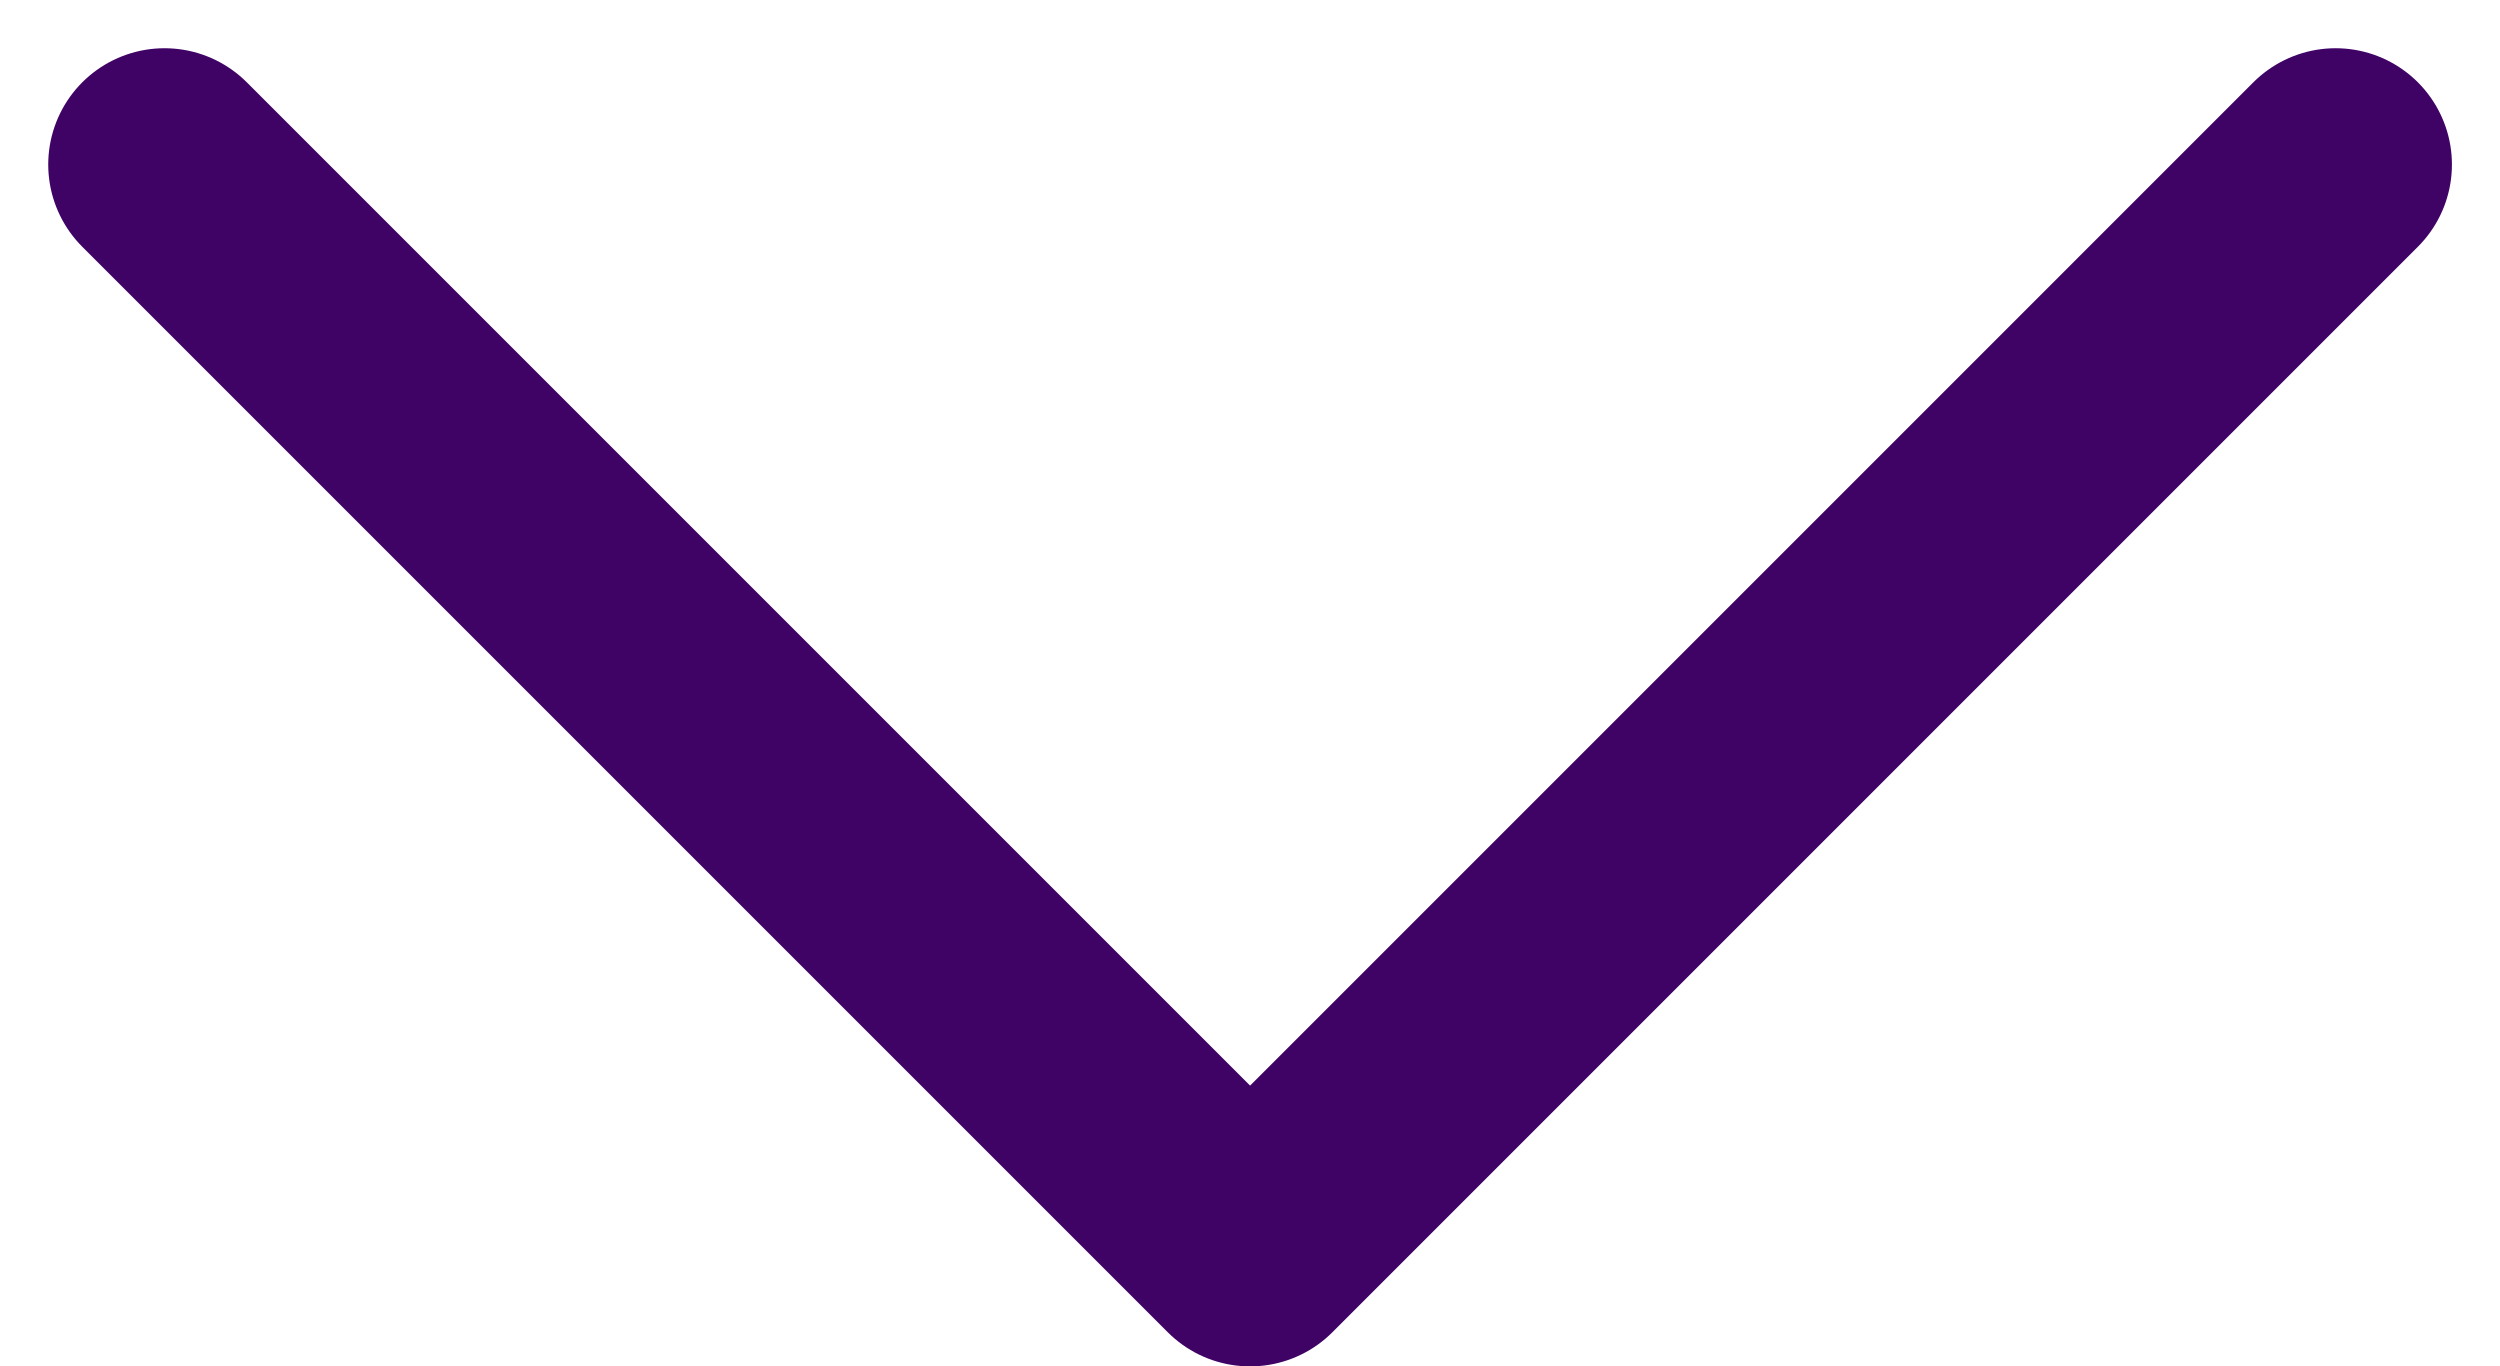 <svg xmlns="http://www.w3.org/2000/svg" width="16.121" height="8.811" viewBox="0 0 16.121 8.811">
  <g id="Iconly_Light_Arrow_-_Down_2" data-name="Iconly/Light/Arrow - Down 2" transform="translate(1.061 1.061)">
    <g id="Arrow_-_Down_2" data-name="Arrow - Down 2">
      <path id="Stroke_1" data-name="Stroke 1" d="M14,0,7,7,0,0" fill="none" stroke="#3f0366" stroke-linecap="round" stroke-linejoin="round" stroke-miterlimit="10" stroke-width="1.5"/>
    </g>
  </g>
</svg>
